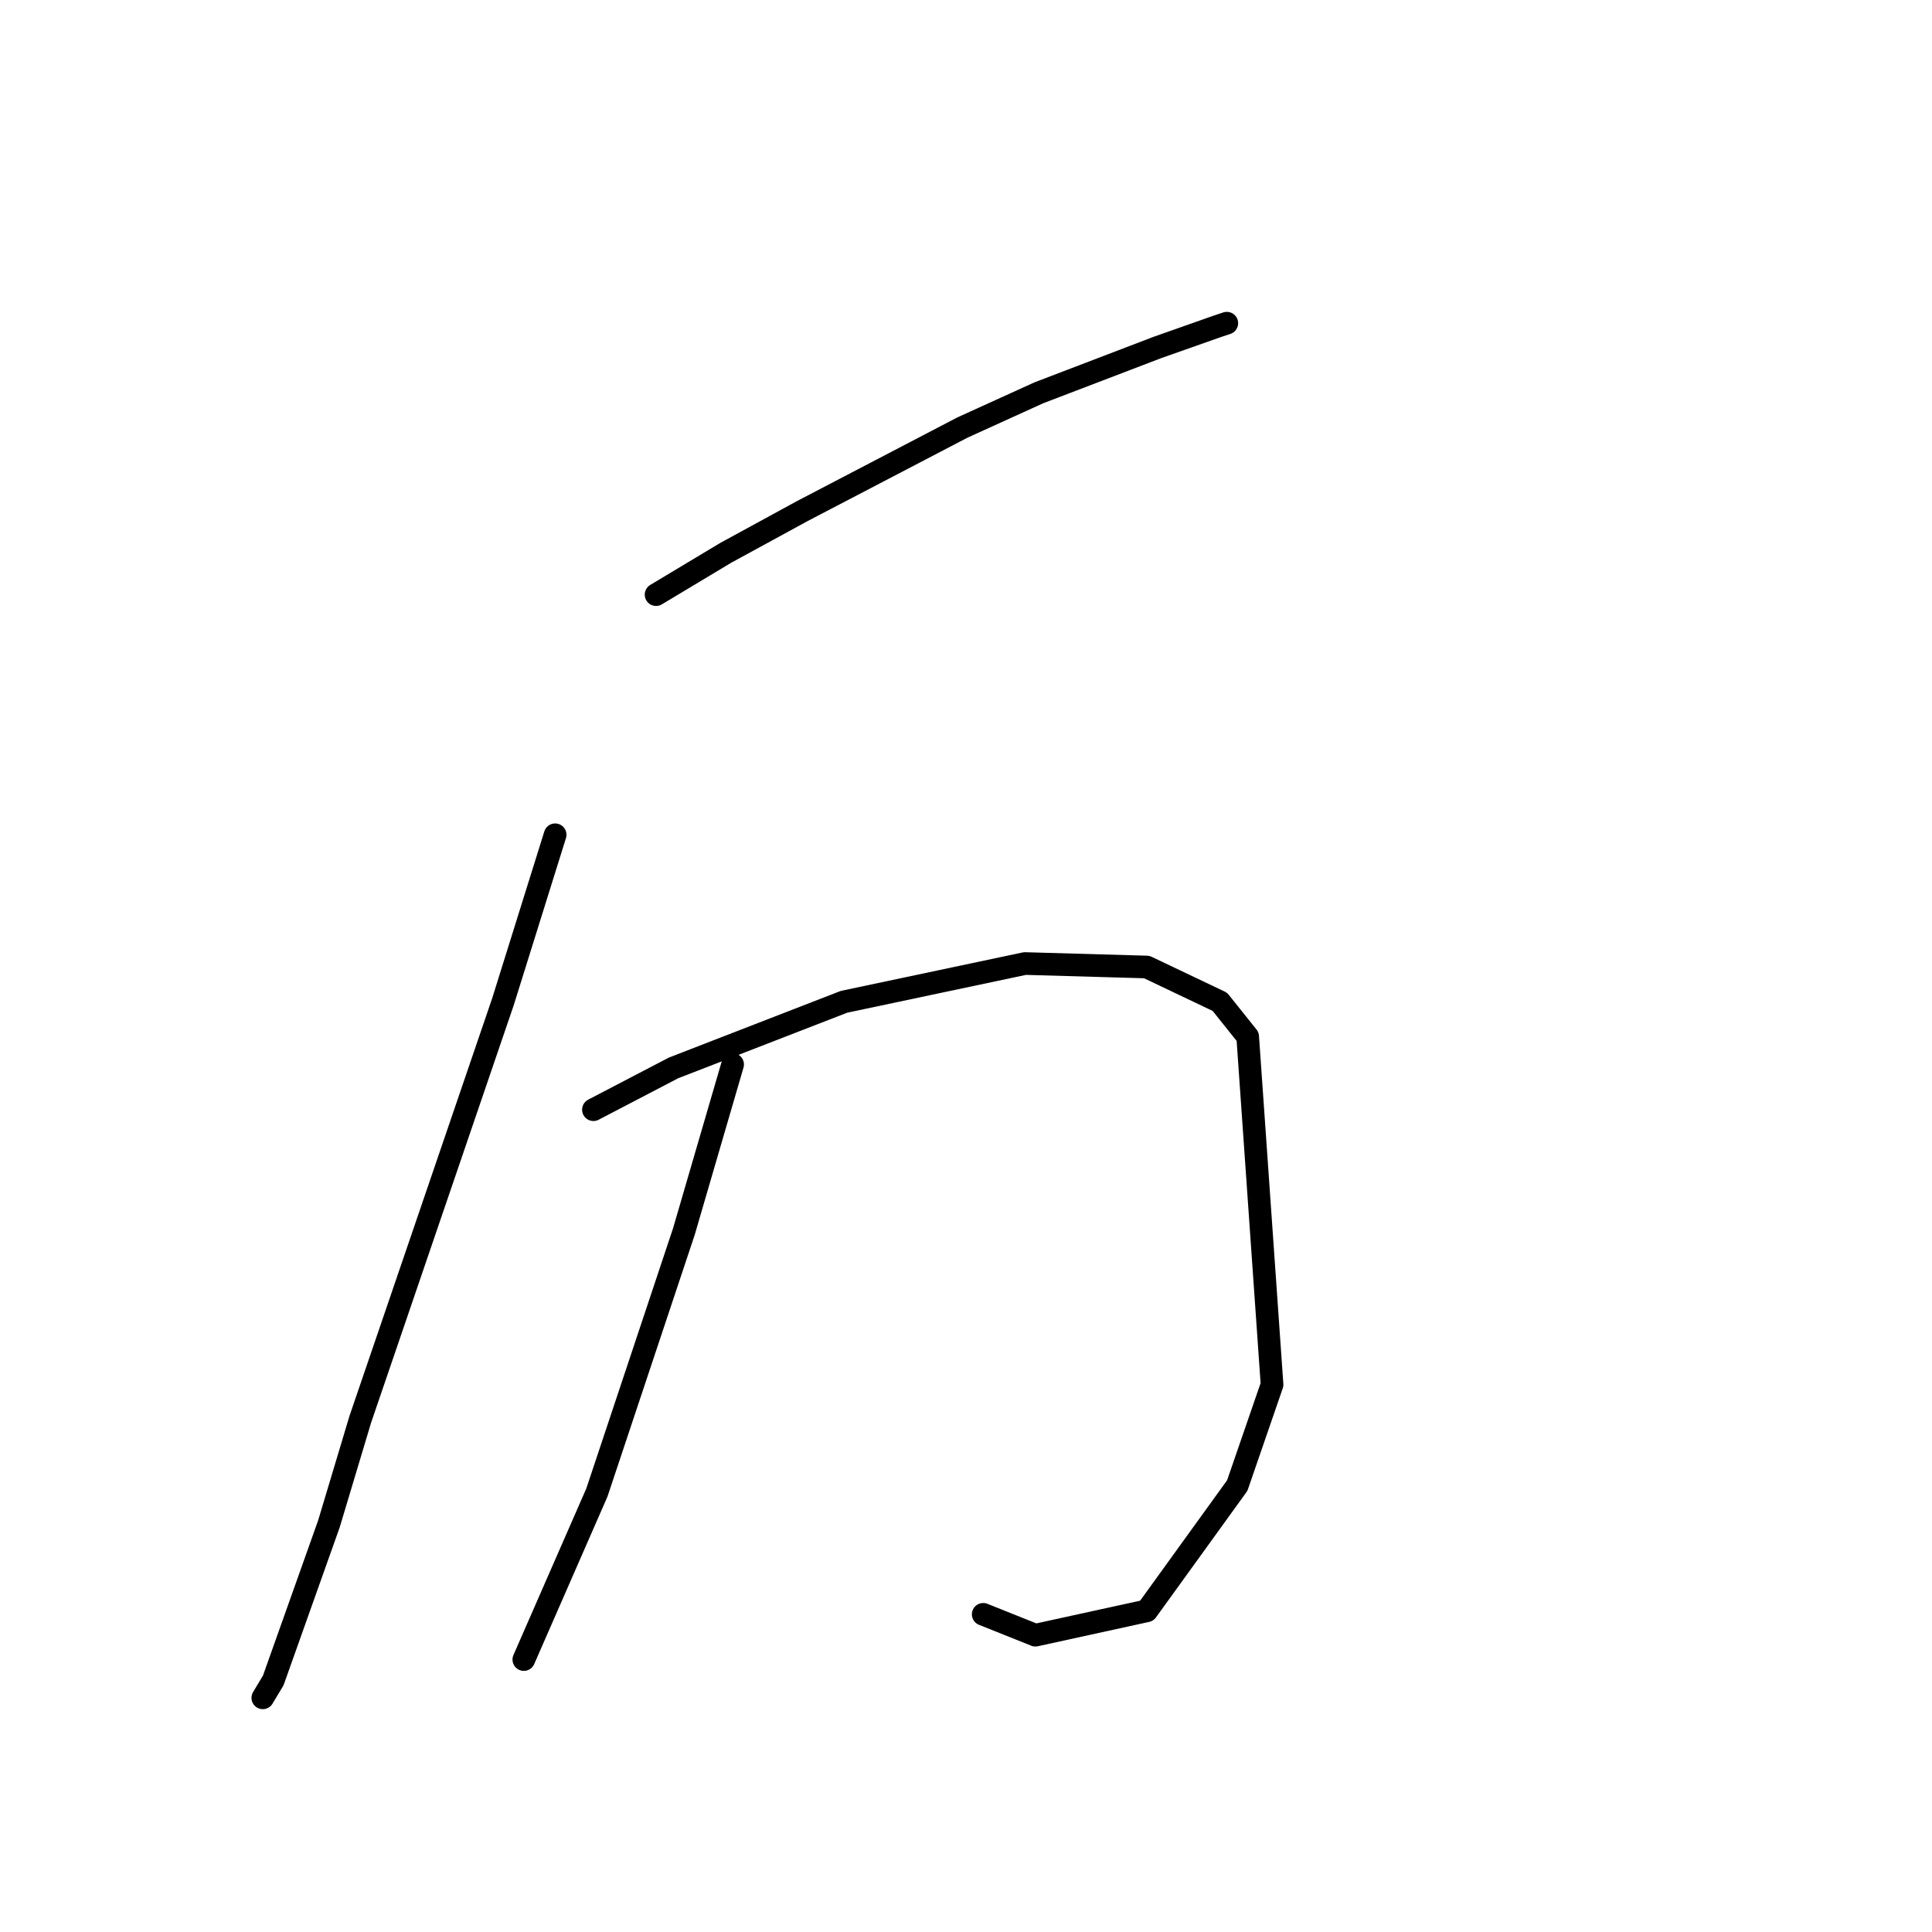 <?xml version="1.0" standalone="no"?>
    <svg width="256" height="256" xmlns="http://www.w3.org/2000/svg" version="1.1">
    <polyline stroke="black" stroke-width="3" stroke-linecap="round" fill="transparent" stroke-linejoin="round" points="86.932 78.792 96.155 73.258 106.3 67.725 127.512 56.658 137.657 52.046 153.336 46.051 161.175 43.285 162.559 42.823 162.559 42.823 " />
        <polyline stroke="black" stroke-width="3" stroke-linecap="round" fill="transparent" stroke-linejoin="round" points="73.559 110.611 66.642 132.745 47.735 188.082 43.585 201.916 36.207 222.667 34.823 224.973 34.823 224.973 " />
        <polyline stroke="black" stroke-width="3" stroke-linecap="round" fill="transparent" stroke-linejoin="round" points="78.631 147.041 89.238 141.507 111.833 132.745 135.813 127.673 151.952 128.134 161.636 132.745 165.325 137.357 168.553 183.47 163.942 196.843 151.952 213.444 137.196 216.672 130.279 213.906 130.279 213.906 " />
        <polyline stroke="black" stroke-width="3" stroke-linecap="round" fill="transparent" stroke-linejoin="round" points="97.077 141.046 90.621 163.18 85.087 179.781 79.093 197.766 69.409 219.9 69.409 219.9 " />
        </svg>